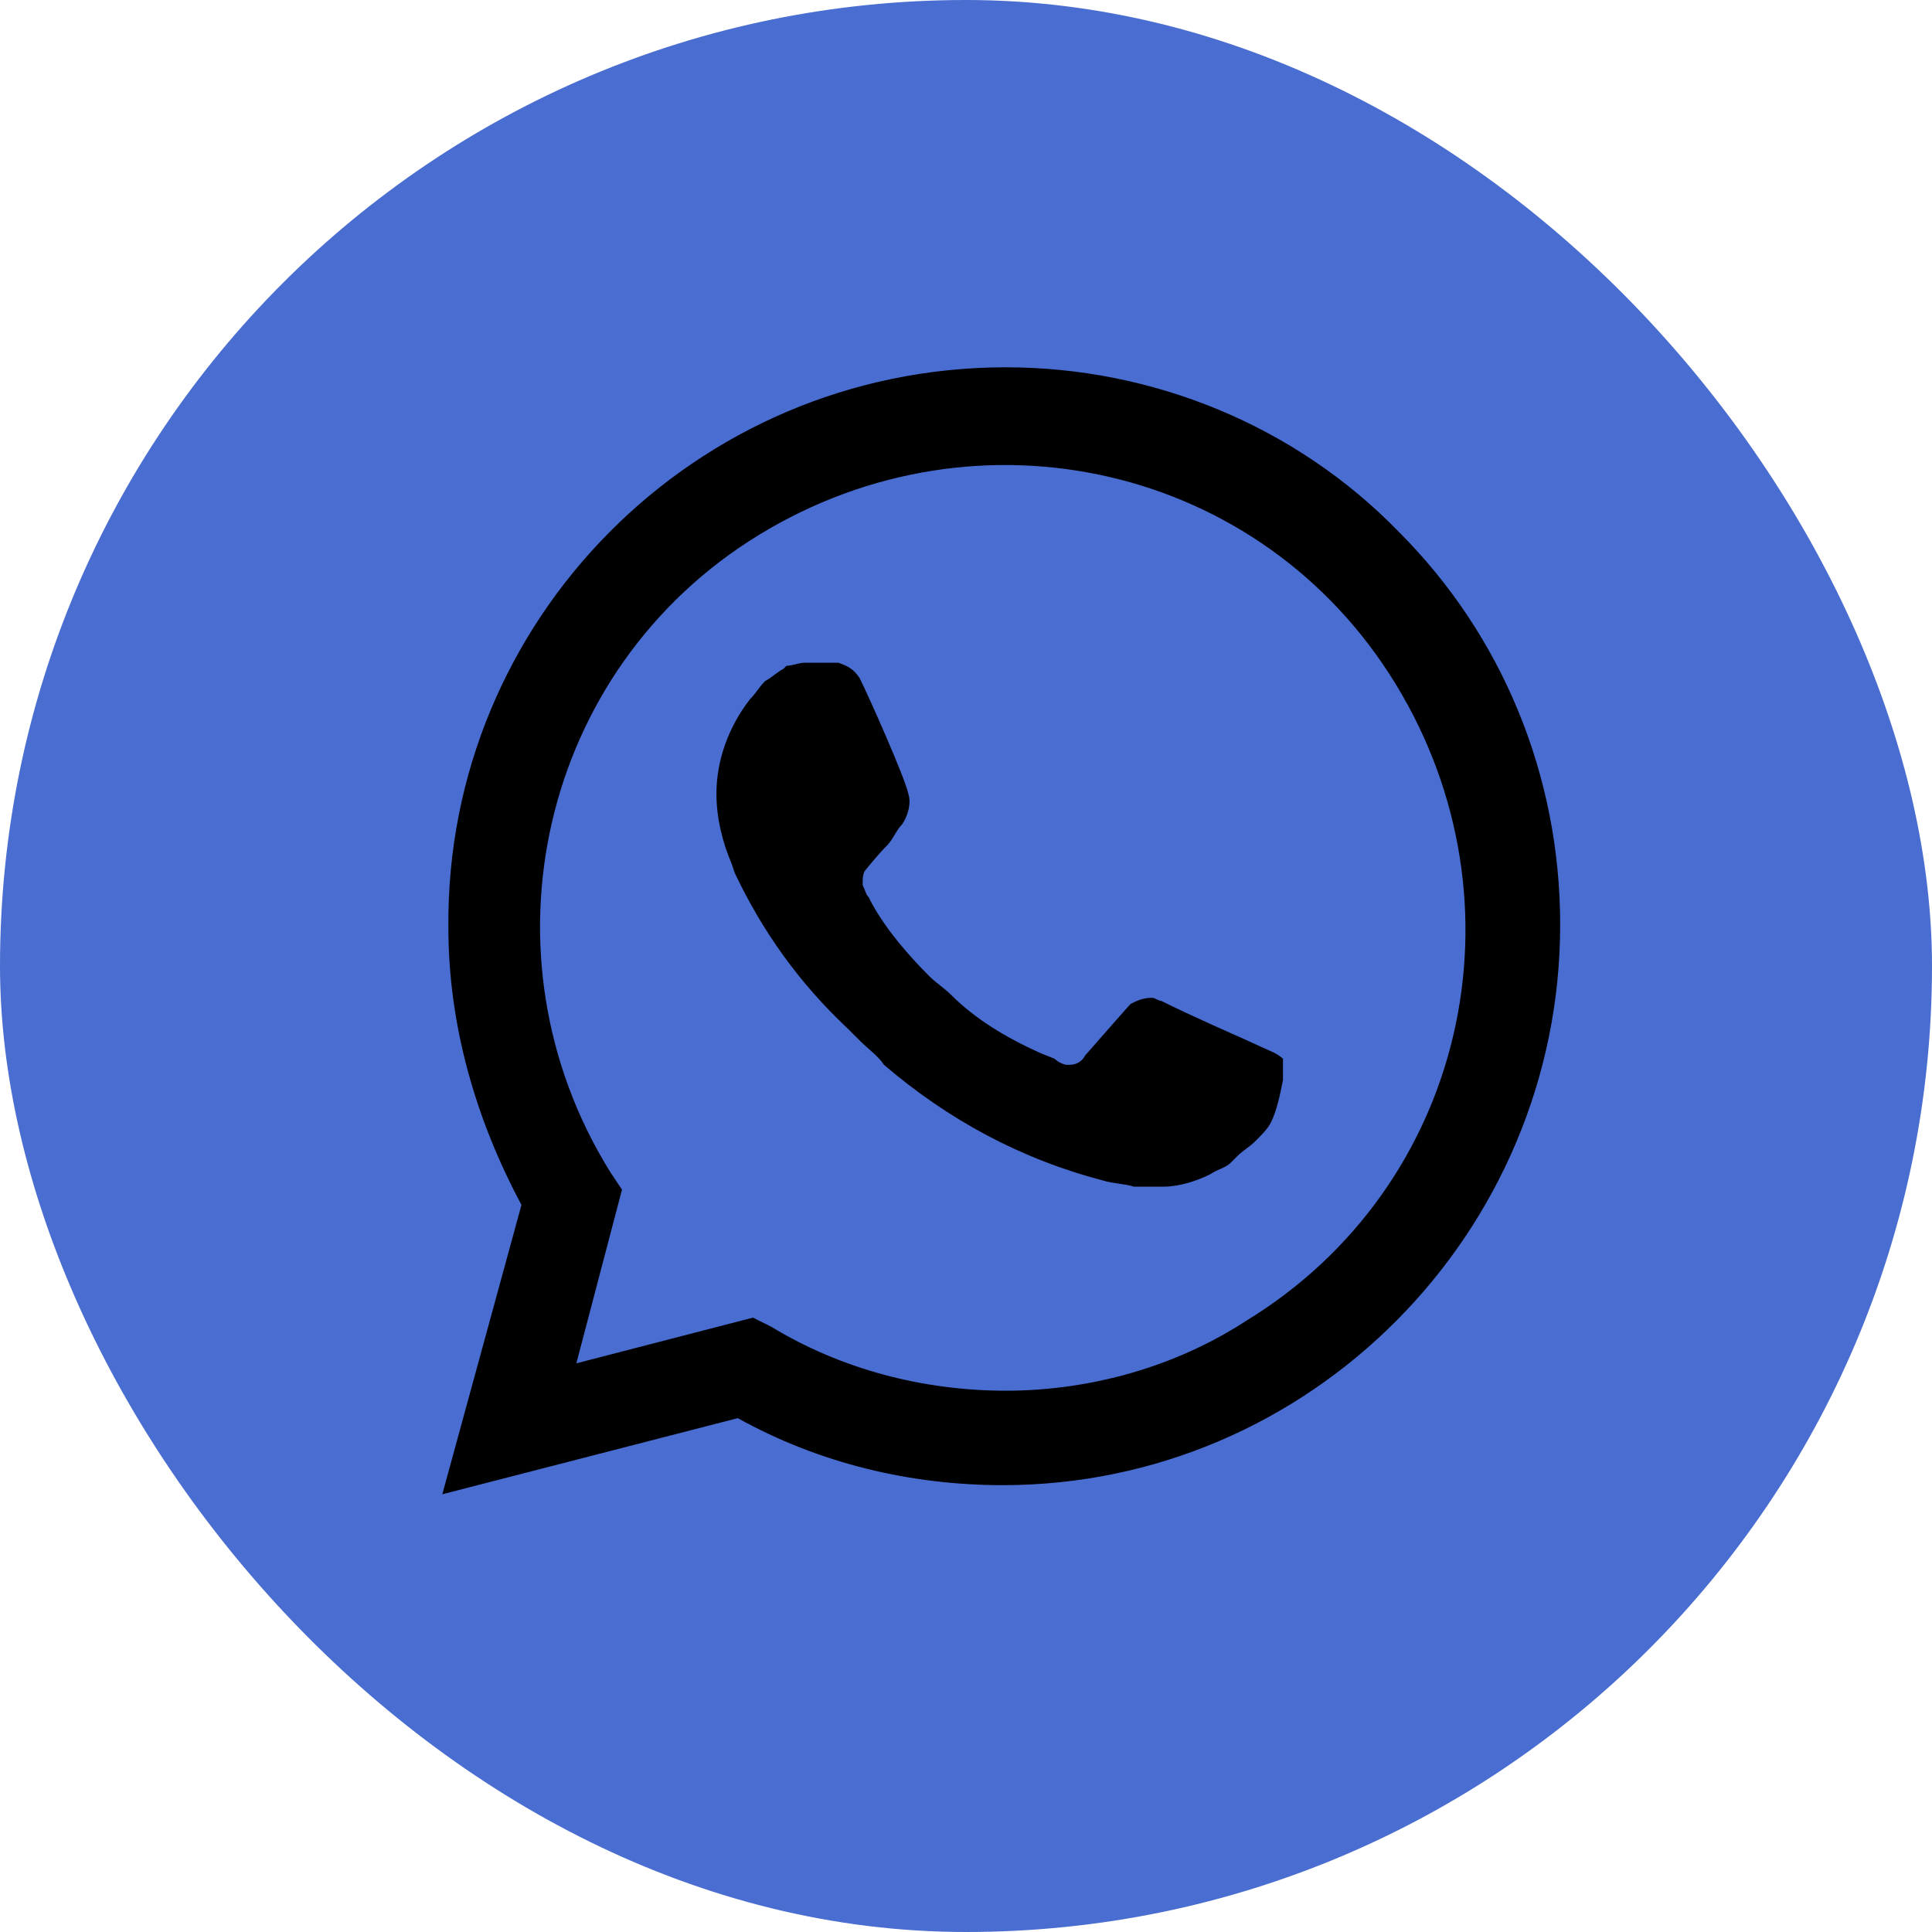 <svg xmlns="http://www.w3.org/2000/svg" viewBox="0 0 35 35">
  <rect width="35" height="35" fill="#496DD0" rx="17.5"/>
  <path d="M25.339 9.633C23.463 7.702 20.87 6.654 18.221 6.654C12.593 6.654 8.068 11.234 8.123 16.807C8.123 18.573 8.62 20.283 9.447 21.828L8.013 27.07L13.365 25.691C14.855 26.518 16.51 26.905 18.166 26.905C23.739 26.905 28.264 22.325 28.264 16.752C28.264 14.048 27.215 11.509 25.339 9.633ZM18.221 25.194C16.731 25.194 15.241 24.808 13.972 24.035L13.641 23.87L10.441 24.698L11.268 21.552L11.048 21.221C8.62 17.303 9.778 12.117 13.751 9.689C17.724 7.261 22.856 8.419 25.284 12.392C27.712 16.365 26.553 21.497 22.58 23.925C21.311 24.753 19.766 25.194 18.221 25.194ZM23.077 19.069L22.47 18.793C22.47 18.793 21.587 18.407 21.035 18.131C20.98 18.131 20.925 18.076 20.87 18.076C20.704 18.076 20.594 18.131 20.483 18.186C20.483 18.186 20.428 18.241 19.656 19.124C19.601 19.235 19.49 19.29 19.38 19.29H19.325C19.27 19.29 19.159 19.235 19.104 19.18L18.828 19.069C18.221 18.793 17.669 18.462 17.228 18.021C17.117 17.91 16.952 17.8 16.841 17.69C16.455 17.303 16.069 16.862 15.793 16.365L15.738 16.255C15.683 16.2 15.683 16.145 15.628 16.034C15.628 15.924 15.628 15.813 15.683 15.758C15.683 15.758 15.903 15.482 16.069 15.317C16.179 15.207 16.235 15.041 16.345 14.931C16.455 14.765 16.51 14.544 16.455 14.379C16.4 14.103 15.738 12.613 15.572 12.282C15.462 12.117 15.352 12.061 15.186 12.006H15.021C14.91 12.006 14.745 12.006 14.579 12.006C14.469 12.006 14.358 12.061 14.248 12.061L14.193 12.117C14.082 12.172 13.972 12.282 13.862 12.337C13.751 12.447 13.696 12.558 13.586 12.668C13.2 13.165 12.979 13.772 12.979 14.379C12.979 14.82 13.089 15.262 13.255 15.648L13.31 15.813C13.807 16.862 14.469 17.8 15.352 18.628L15.572 18.848C15.738 19.014 15.903 19.124 16.014 19.29C17.173 20.283 18.497 21 19.987 21.387C20.152 21.442 20.373 21.442 20.539 21.497C20.704 21.497 20.925 21.497 21.09 21.497C21.366 21.497 21.697 21.387 21.918 21.276C22.084 21.166 22.194 21.166 22.304 21.056L22.415 20.945C22.525 20.835 22.635 20.78 22.746 20.669C22.856 20.559 22.966 20.449 23.022 20.338C23.132 20.118 23.187 19.842 23.242 19.566C23.242 19.455 23.242 19.29 23.242 19.18C23.242 19.18 23.187 19.124 23.077 19.069Z"/>
</svg>
